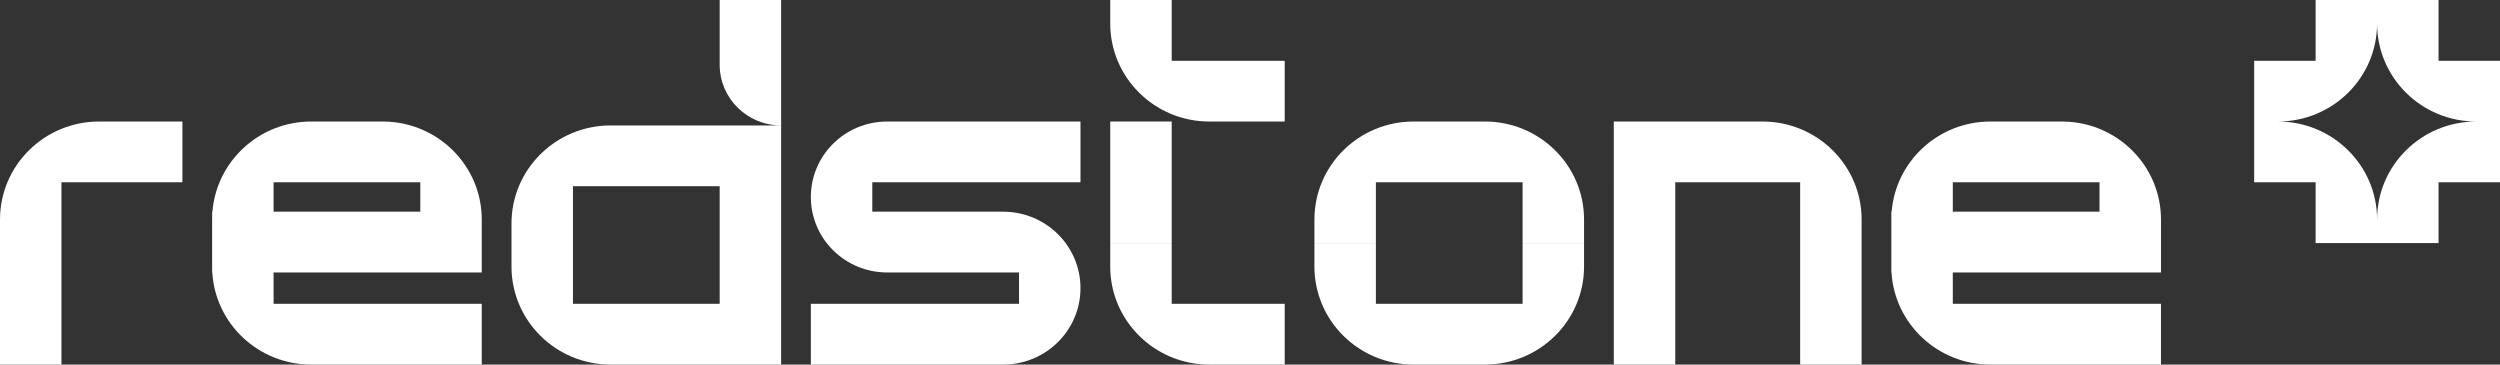<svg xmlns="http://www.w3.org/2000/svg" width="192" height="28" viewBox="0 0 192 28" fill="none">
  <rect x="0" y="0" width="192" height="28" fill="#333333" stroke="none"/>
  <path d="M182.56 1.806C182.56 5.963 179.151 9.333 174.947 9.333C179.151 9.333 182.56 12.703 182.56 16.86C182.56 12.703 185.968 9.333 190.173 9.333H192V14L187.28 14V18.667H177.84V14H173.12V4.667L177.84 4.667V0H187.28V4.667L192 4.667V9.333H190.173C185.968 9.333 182.56 5.963 182.56 1.806Z" fill="white"/>
  <path d="M85.266 1.806C85.266 5.963 88.674 9.333 92.879 9.333H98.665V4.667L89.986 4.667V2.03986e-07L85.266 4.07973e-07V1.806Z" fill="white"/>
  <path d="M0 16.86C0 12.703 3.408 9.333 7.613 9.333H14.008V14H4.72V28H0V16.86Z" fill="white"/>
  <path fill-rule="evenodd" clip-rule="evenodd" d="M145.255 20.473V16.86C145.255 16.817 145.256 16.775 145.256 16.732V16.258H145.279C145.59 12.383 148.869 9.333 152.868 9.333H158.502V9.335C162.637 9.414 165.964 12.753 165.964 16.86V20.925L149.975 20.925V23.333H165.963V28H152.868C148.817 28 145.505 24.872 145.269 20.925H145.256V20.601C145.256 20.559 145.255 20.516 145.255 20.473ZM161.244 16.258L149.975 16.258V14L161.244 14V16.258Z" fill="white"/>
  <path fill-rule="evenodd" clip-rule="evenodd" d="M16.305 20.925H16.292V20.601C16.291 20.558 16.291 20.516 16.291 20.473V16.86C16.291 16.817 16.291 16.775 16.292 16.732V16.258H16.315C16.625 12.383 19.904 9.333 23.904 9.333H29.538V9.335C33.672 9.414 36.999 12.753 36.999 16.86V20.925L21.011 20.925L21.011 23.333H36.998V28H23.904C19.853 28 16.541 24.872 16.305 20.925ZM21.011 14V16.258L32.279 16.258V14L21.011 14Z" fill="white"/>
  <path d="M92.879 28C88.674 28 85.266 24.63 85.266 20.473V18.667H89.986V23.333H98.665V28H92.879Z" fill="white"/>
  <path d="M108.561 9.333C104.357 9.333 100.948 12.703 100.948 16.86V18.667H105.668V14H111.301L111.302 14L116.935 14V18.667L121.655 18.667V16.86C121.655 12.703 118.246 9.333 114.042 9.333L108.561 9.333Z" fill="white"/>
  <path d="M100.948 20.473C100.948 24.63 104.357 28 108.561 28L114.042 28C118.246 28 121.655 24.63 121.655 20.473V18.667L116.935 18.667V23.333H111.302L111.301 23.333L105.668 23.333V18.667H100.948V20.473Z" fill="white"/>
  <path fill-rule="evenodd" clip-rule="evenodd" d="M46.896 9.634C42.691 9.634 39.283 13.004 39.283 17.161L39.283 20.473C39.283 24.63 42.691 28 46.896 28H59.991V9.634V8.12546e-06H55.271V4.968C55.271 7.545 57.384 9.634 59.991 9.634L46.896 9.634ZM55.271 23.333V14.301H44.003V23.333L55.271 23.333Z" fill="white"/>
  <path d="M142.972 16.86C142.972 12.703 139.563 9.333 135.359 9.333H123.939V14H123.94V28H128.66V14L138.252 14V28L142.972 28V16.86Z" fill="white"/>
  <path d="M85.266 9.333H89.986V18.667H85.266V9.333Z" fill="white"/>
  <path d="M68.135 20.925C64.898 20.925 62.273 18.33 62.273 15.129C62.273 11.928 64.898 9.333 68.135 9.333H82.981V14H66.993V16.258H77.043C80.322 16.258 82.981 18.887 82.981 22.129C82.981 25.372 80.322 28 77.043 28H62.273V23.333H78.261V20.925H68.135Z" fill="white"/>
</svg>
